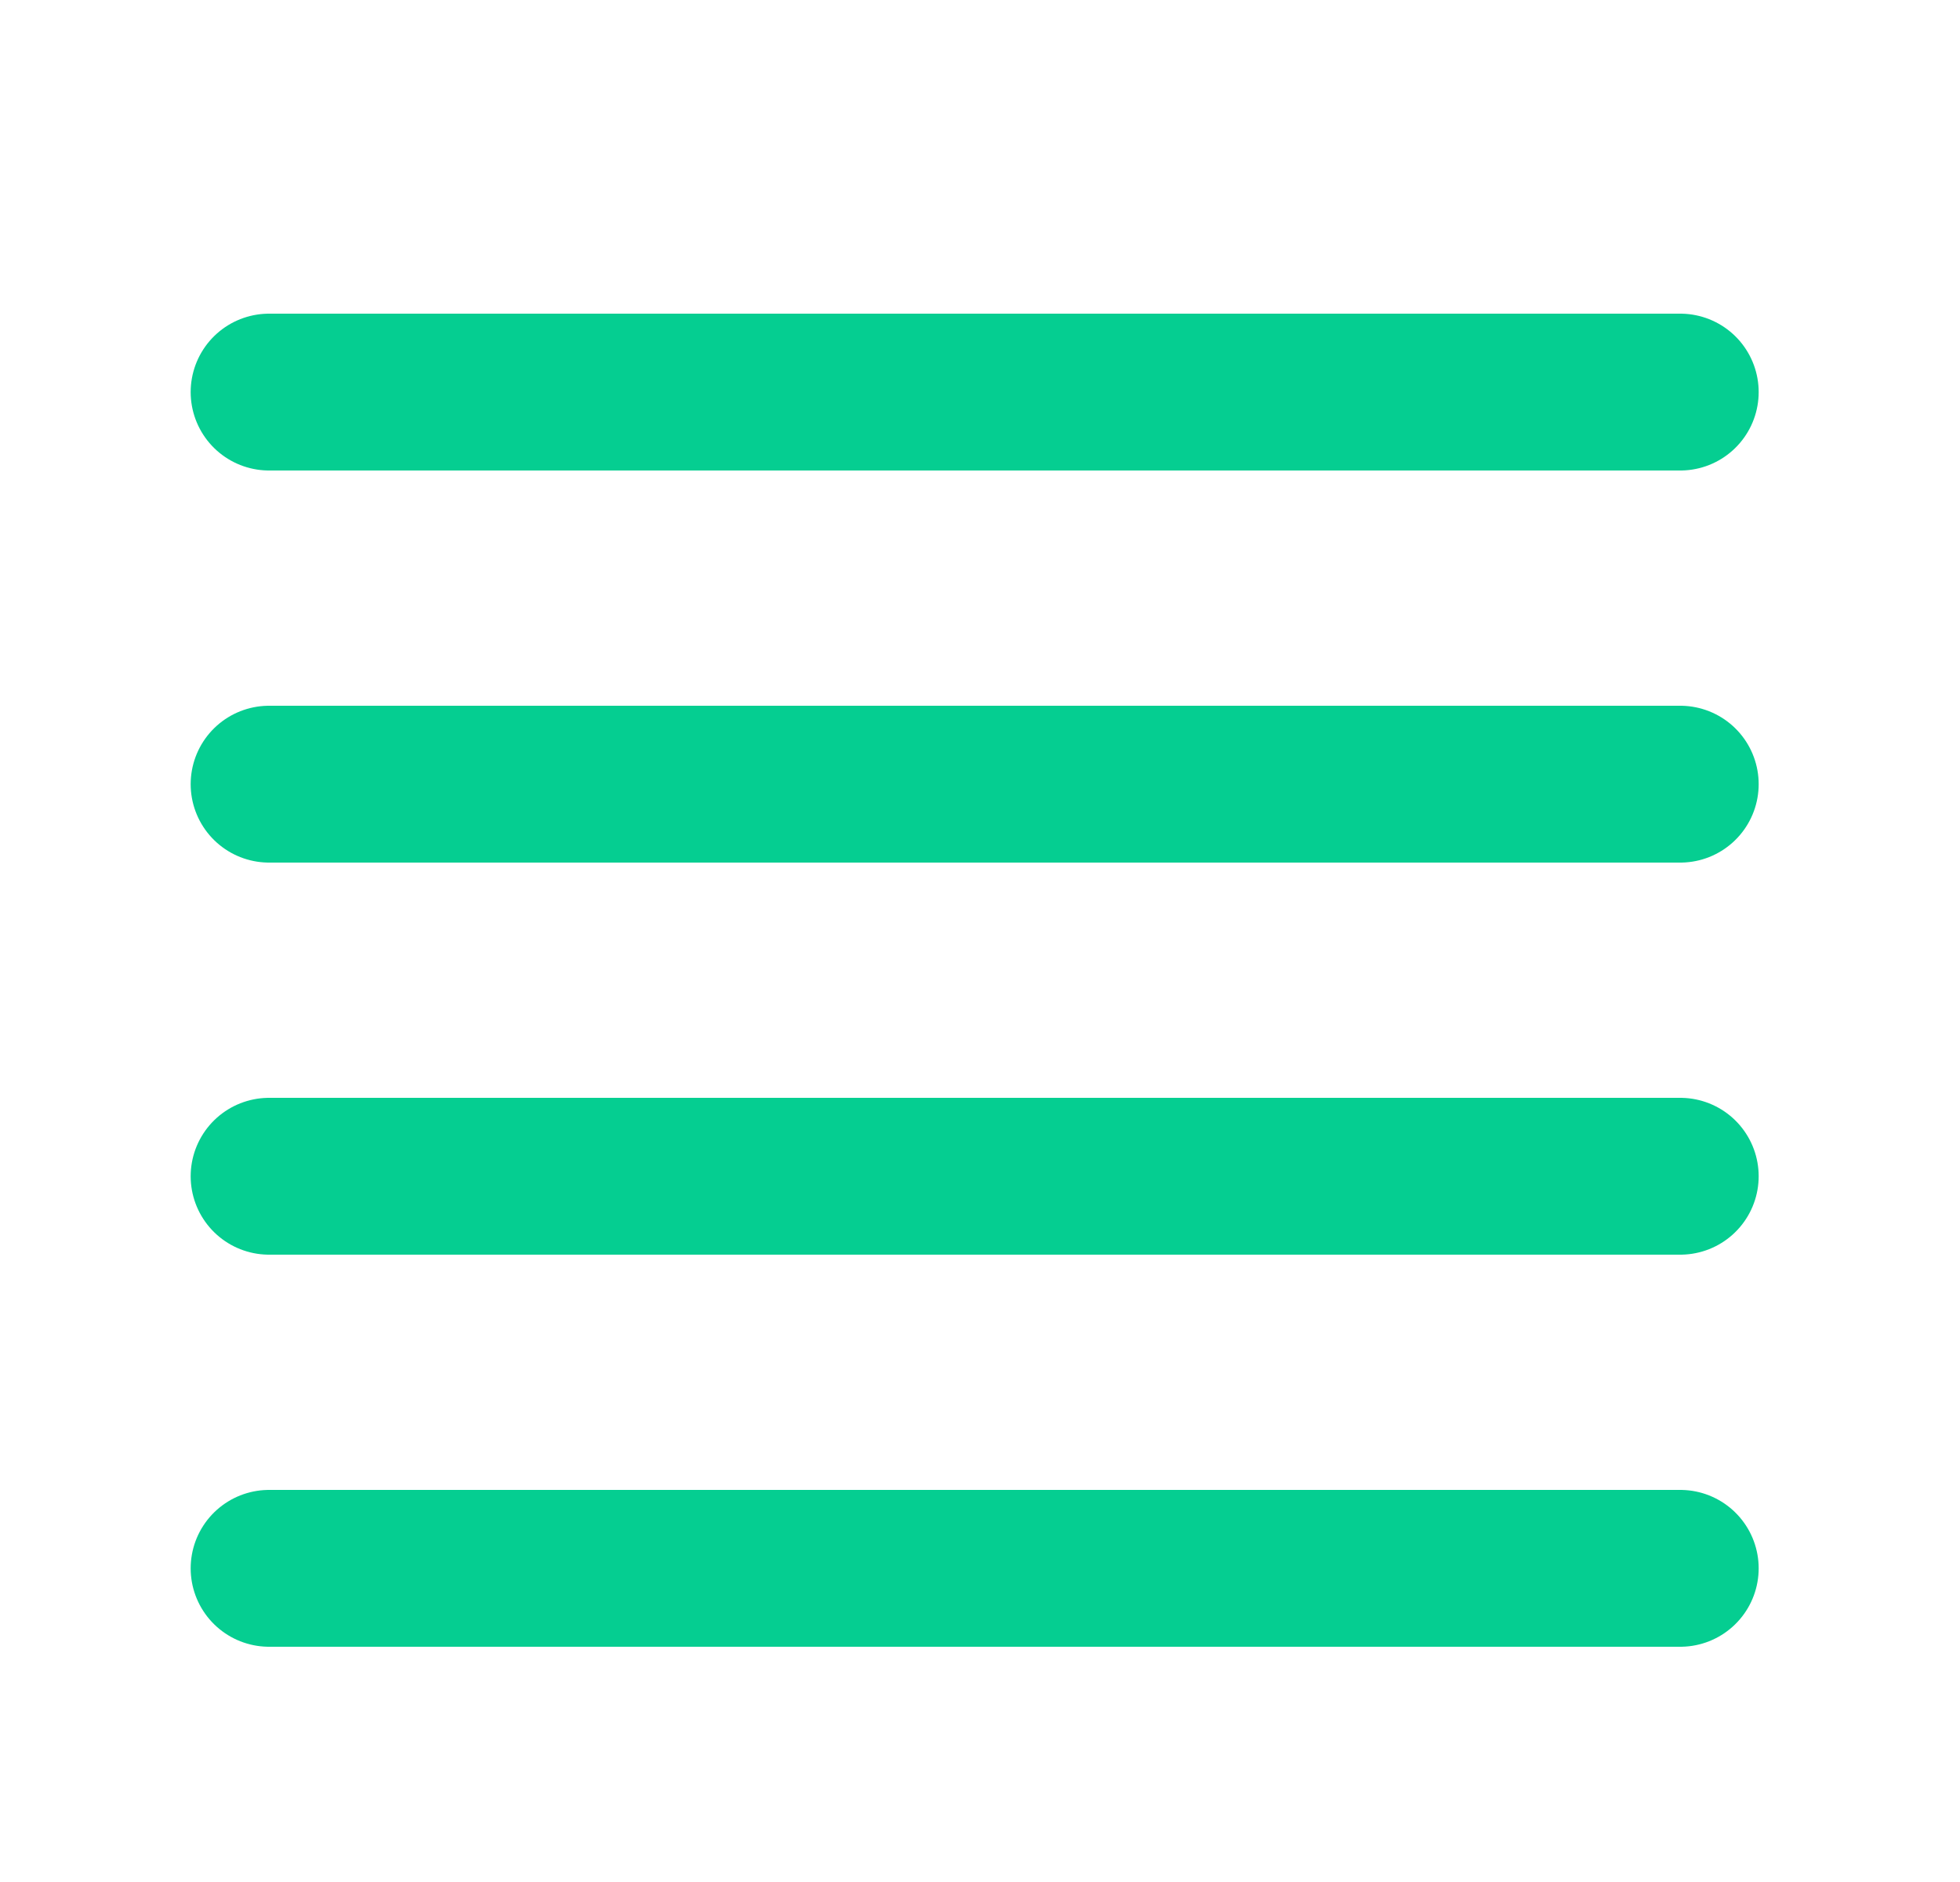 <svg width="25" height="24" viewBox="0 0 25 24" fill="none" xmlns="http://www.w3.org/2000/svg">
<path d="M21.432 10H3.432" stroke="#05CE91" stroke-width="2" stroke-linecap="round" stroke-linejoin="round"/>
<path d="M21.432 5H3.432" stroke="#05CE91" stroke-width="2" stroke-linecap="round" stroke-linejoin="round"/>
<path d="M21.432 15H3.432" stroke="#05CE91" stroke-width="2" stroke-linecap="round" stroke-linejoin="round"/>
<path d="M21.432 20H3.432" stroke="#05CE91" stroke-width="2" stroke-linecap="round" stroke-linejoin="round"/>
</svg>

